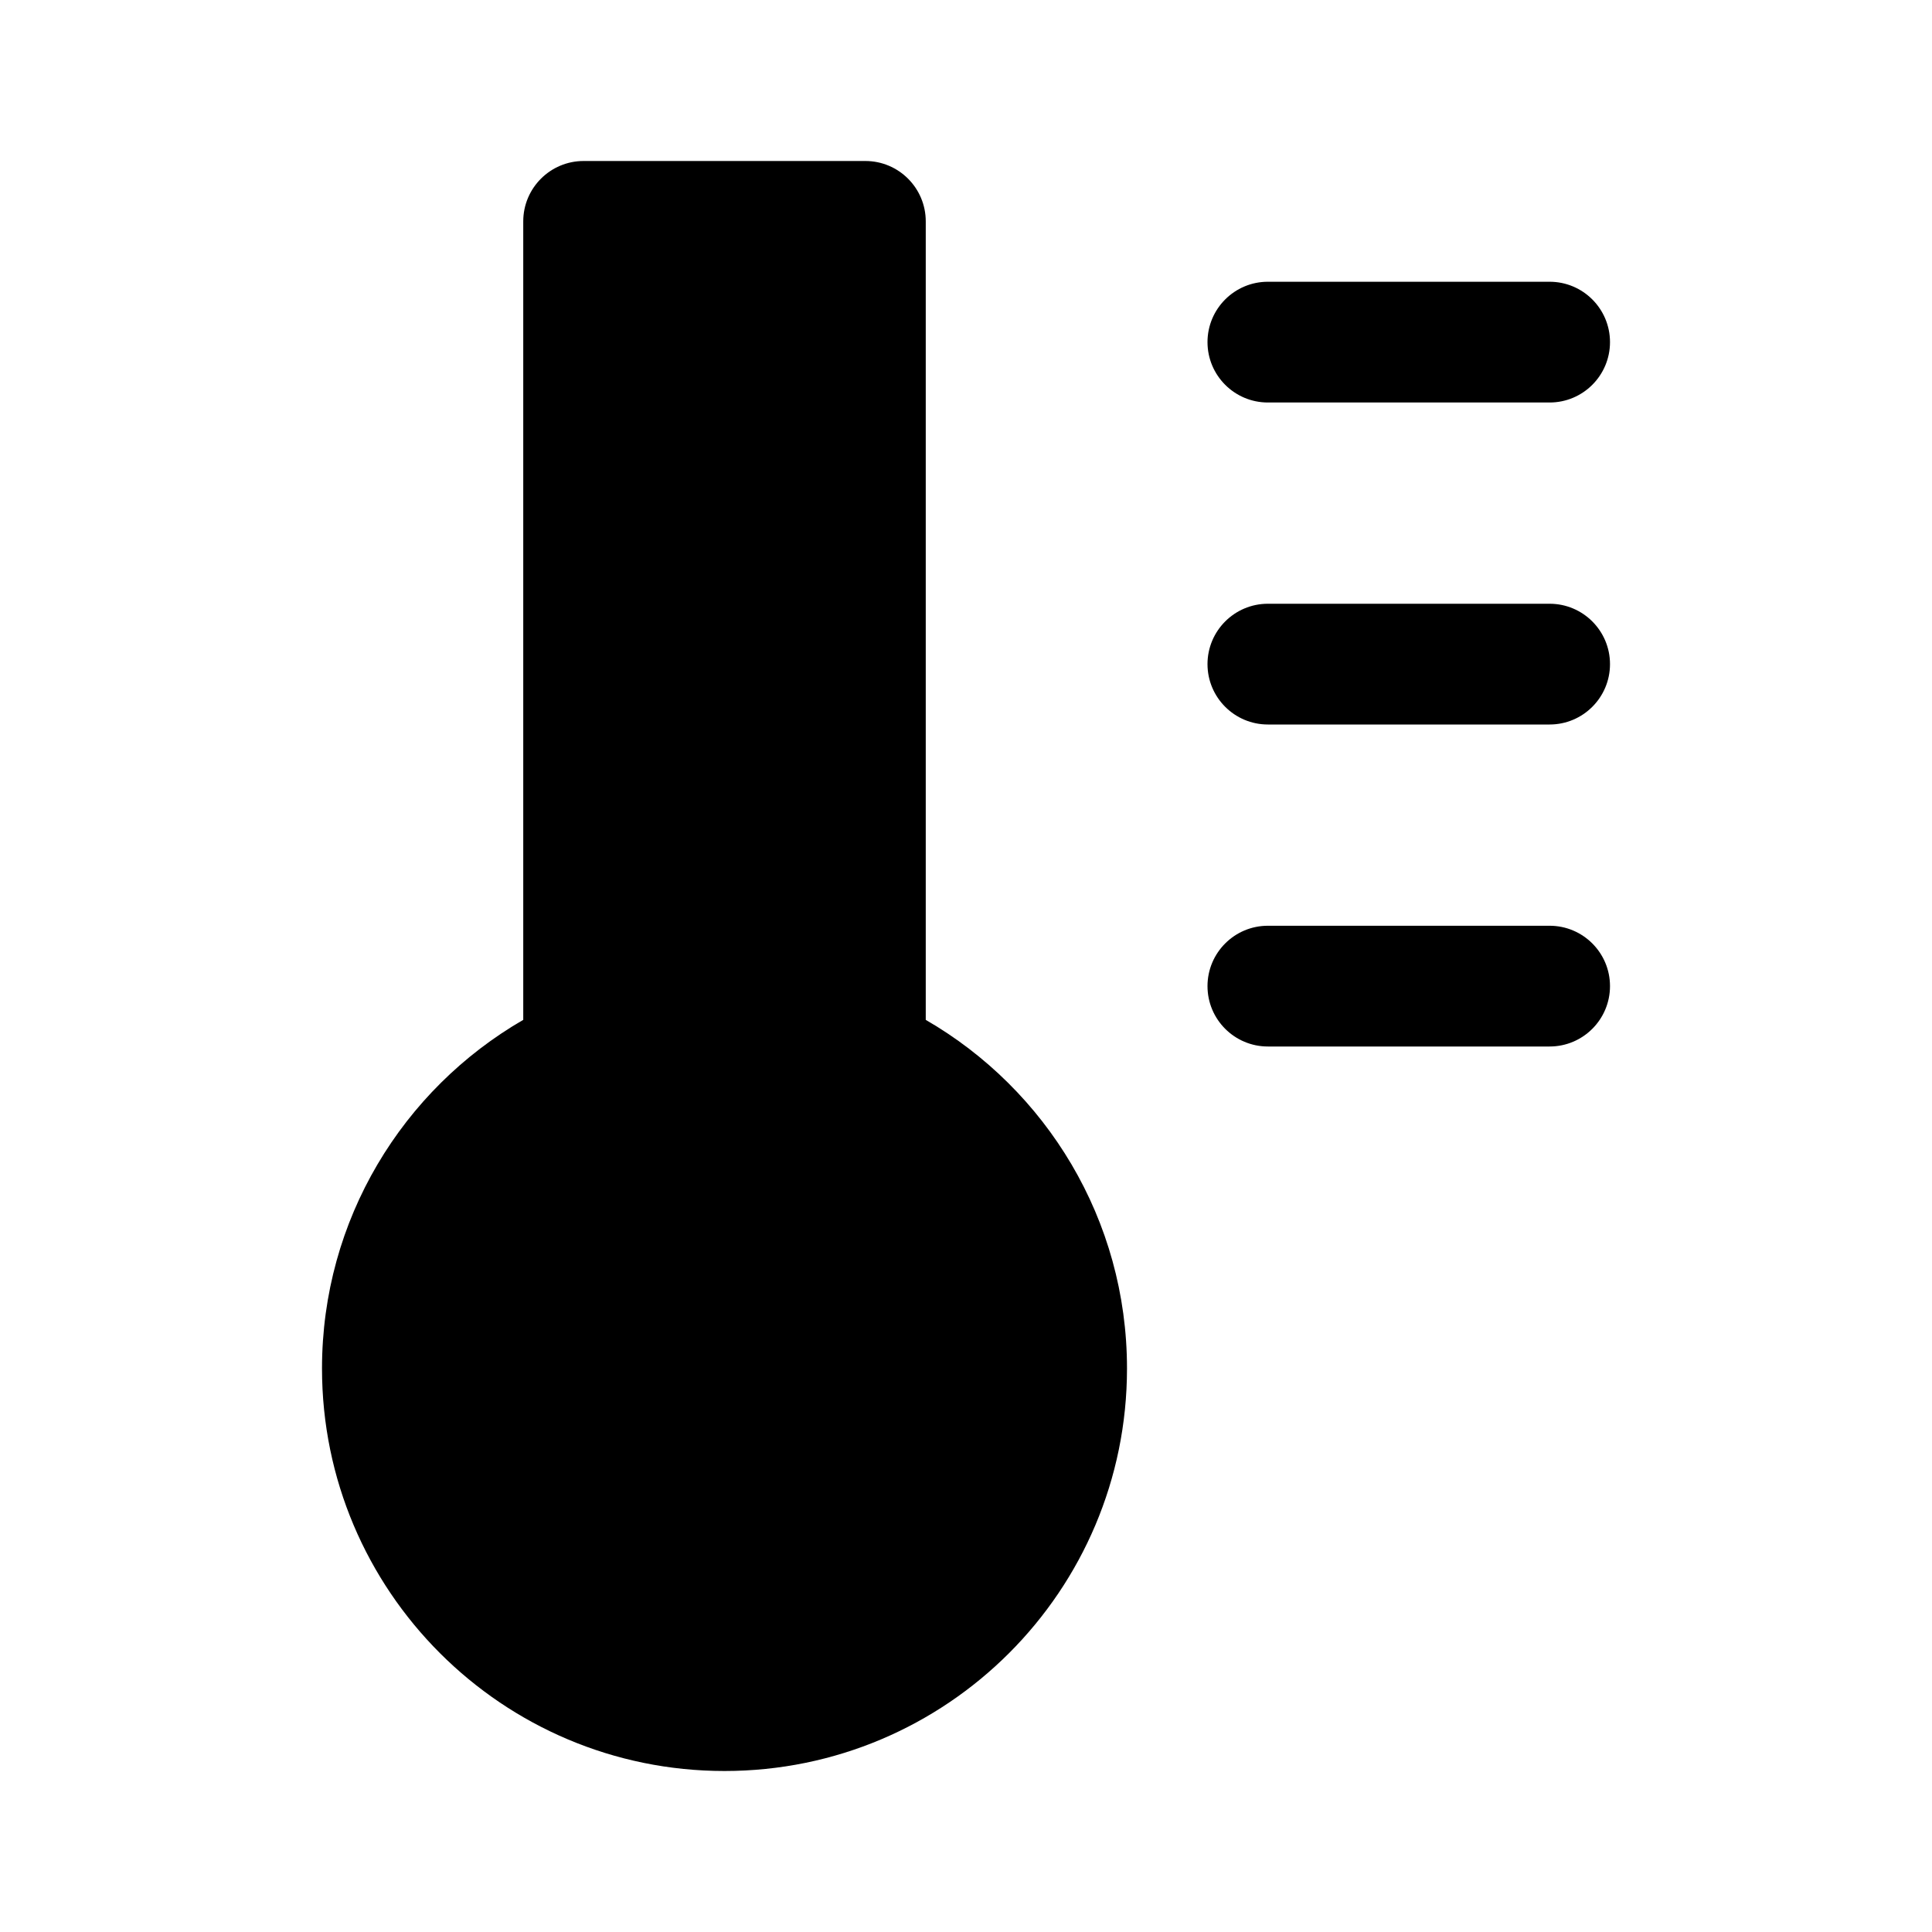 <svg width="24" height="24" viewBox="0 0 24 24" fill="none" xmlns="http://www.w3.org/2000/svg">
<path d="M7.25 2C6.836 2 6.5 2.336 6.5 2.75V12.669C5.005 13.533 4 15.149 4 17C4 19.761 6.239 22 9 22C11.761 22 14 19.761 14 17C14 15.149 12.995 13.533 11.5 12.669V2.75C11.5 2.336 11.164 2 10.75 2H7.25Z" fill="currentColor"/>
<path d="M15.75 3.5C15.336 3.5 15 3.836 15 4.25C15 4.664 15.336 5 15.75 5H19.25C19.664 5 20 4.664 20 4.25C20 3.836 19.664 3.5 19.25 3.5H15.75Z" fill="currentColor"/>
<path d="M15.75 7.5C15.336 7.5 15 7.836 15 8.25C15 8.664 15.336 9 15.75 9H19.25C19.664 9 20 8.664 20 8.25C20 7.836 19.664 7.5 19.25 7.5H15.75Z" fill="currentColor"/>
<path d="M15 12.25C15 11.836 15.336 11.5 15.75 11.5H19.25C19.664 11.5 20 11.836 20 12.25C20 12.664 19.664 13 19.25 13H15.75C15.336 13 15 12.664 15 12.25Z" fill="currentColor"/>
</svg>
